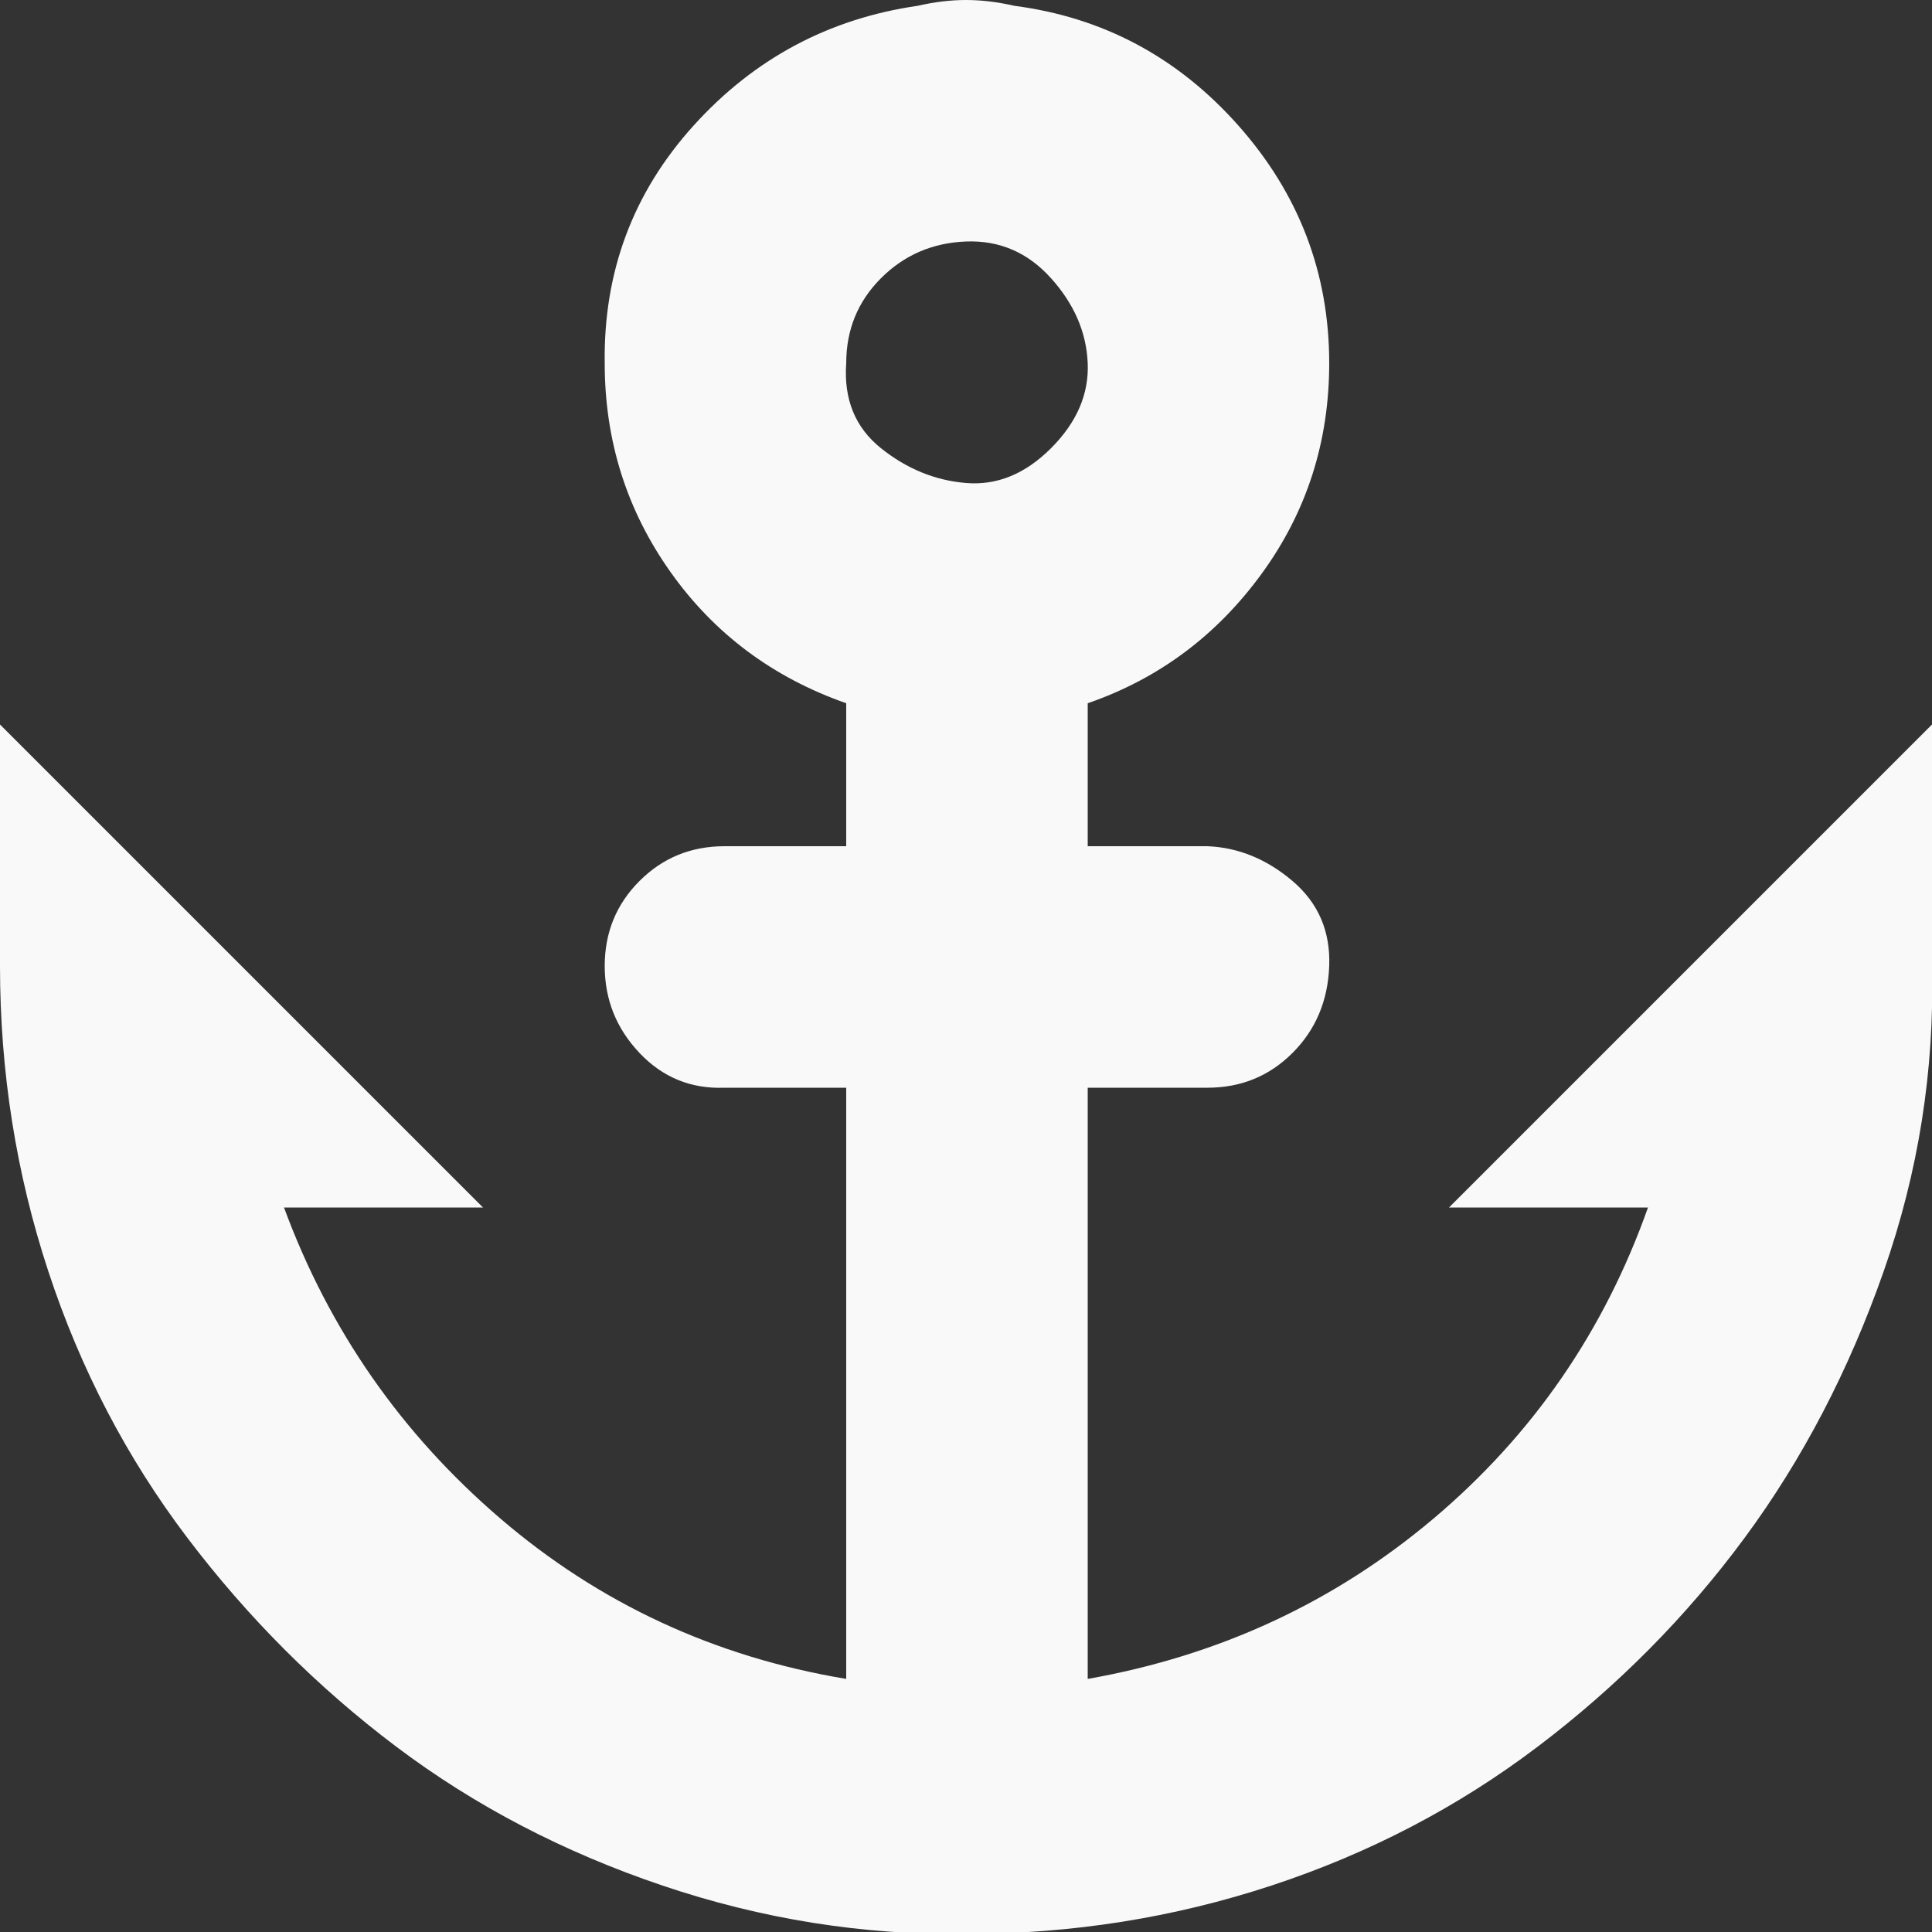 <!DOCTYPE svg PUBLIC "-//W3C//DTD SVG 1.1//EN" "http://www.w3.org/Graphics/SVG/1.1/DTD/svg11.dtd">
<!-- Uploaded to: SVG Repo, www.svgrepo.com, Transformed by: SVG Repo Mixer Tools -->
<svg fill="#faf9f9" width="800px" height="800px" viewBox="0 0 32 32" version="1.1" xmlns="http://www.w3.org/2000/svg">
<rect x="0" y="0" width="32" height="32" fill="#333333" stroke="none"/>
<g id="SVGRepo_bgCarrier" stroke-width="0"/>
<g id="SVGRepo_tracerCarrier" stroke-linecap="round" stroke-linejoin="round"/>
<g id="SVGRepo_iconCarrier"> <title>anchor</title> <path d="M0 16q0 2.624 0.8 5.056t2.304 4.416 3.456 3.456 4.416 2.304 5.024 0.8q2.624 0 5.056-0.8t4.416-2.304 3.424-3.456 2.304-4.416 0.8-5.056v-4l-8 8h3.296q-1.088 3.072-3.552 5.152t-5.728 2.656v-9.792h1.984q0.832 0 1.408-0.576t0.608-1.44-0.608-1.408-1.408-0.576h-1.984v-2.368q1.76-0.608 2.88-2.144t1.12-3.488q0-2.24-1.504-3.936t-3.712-1.984q-0.416-0.096-0.8-0.096t-0.8 0.096q-2.208 0.32-3.712 1.984t-1.472 3.936q0 1.92 1.088 3.456t2.912 2.176v2.368h-2.016q-0.832 0-1.408 0.576t-0.576 1.408 0.576 1.44 1.408 0.576h2.016v9.792q-3.264-0.544-5.728-2.656t-3.584-5.152h3.296l-8-8v4zM14.016 6.016q0-0.832 0.576-1.408t1.408-0.608 1.408 0.608 0.608 1.408-0.608 1.408-1.408 0.576-1.408-0.576-0.576-1.408z"/> </g>
</svg>